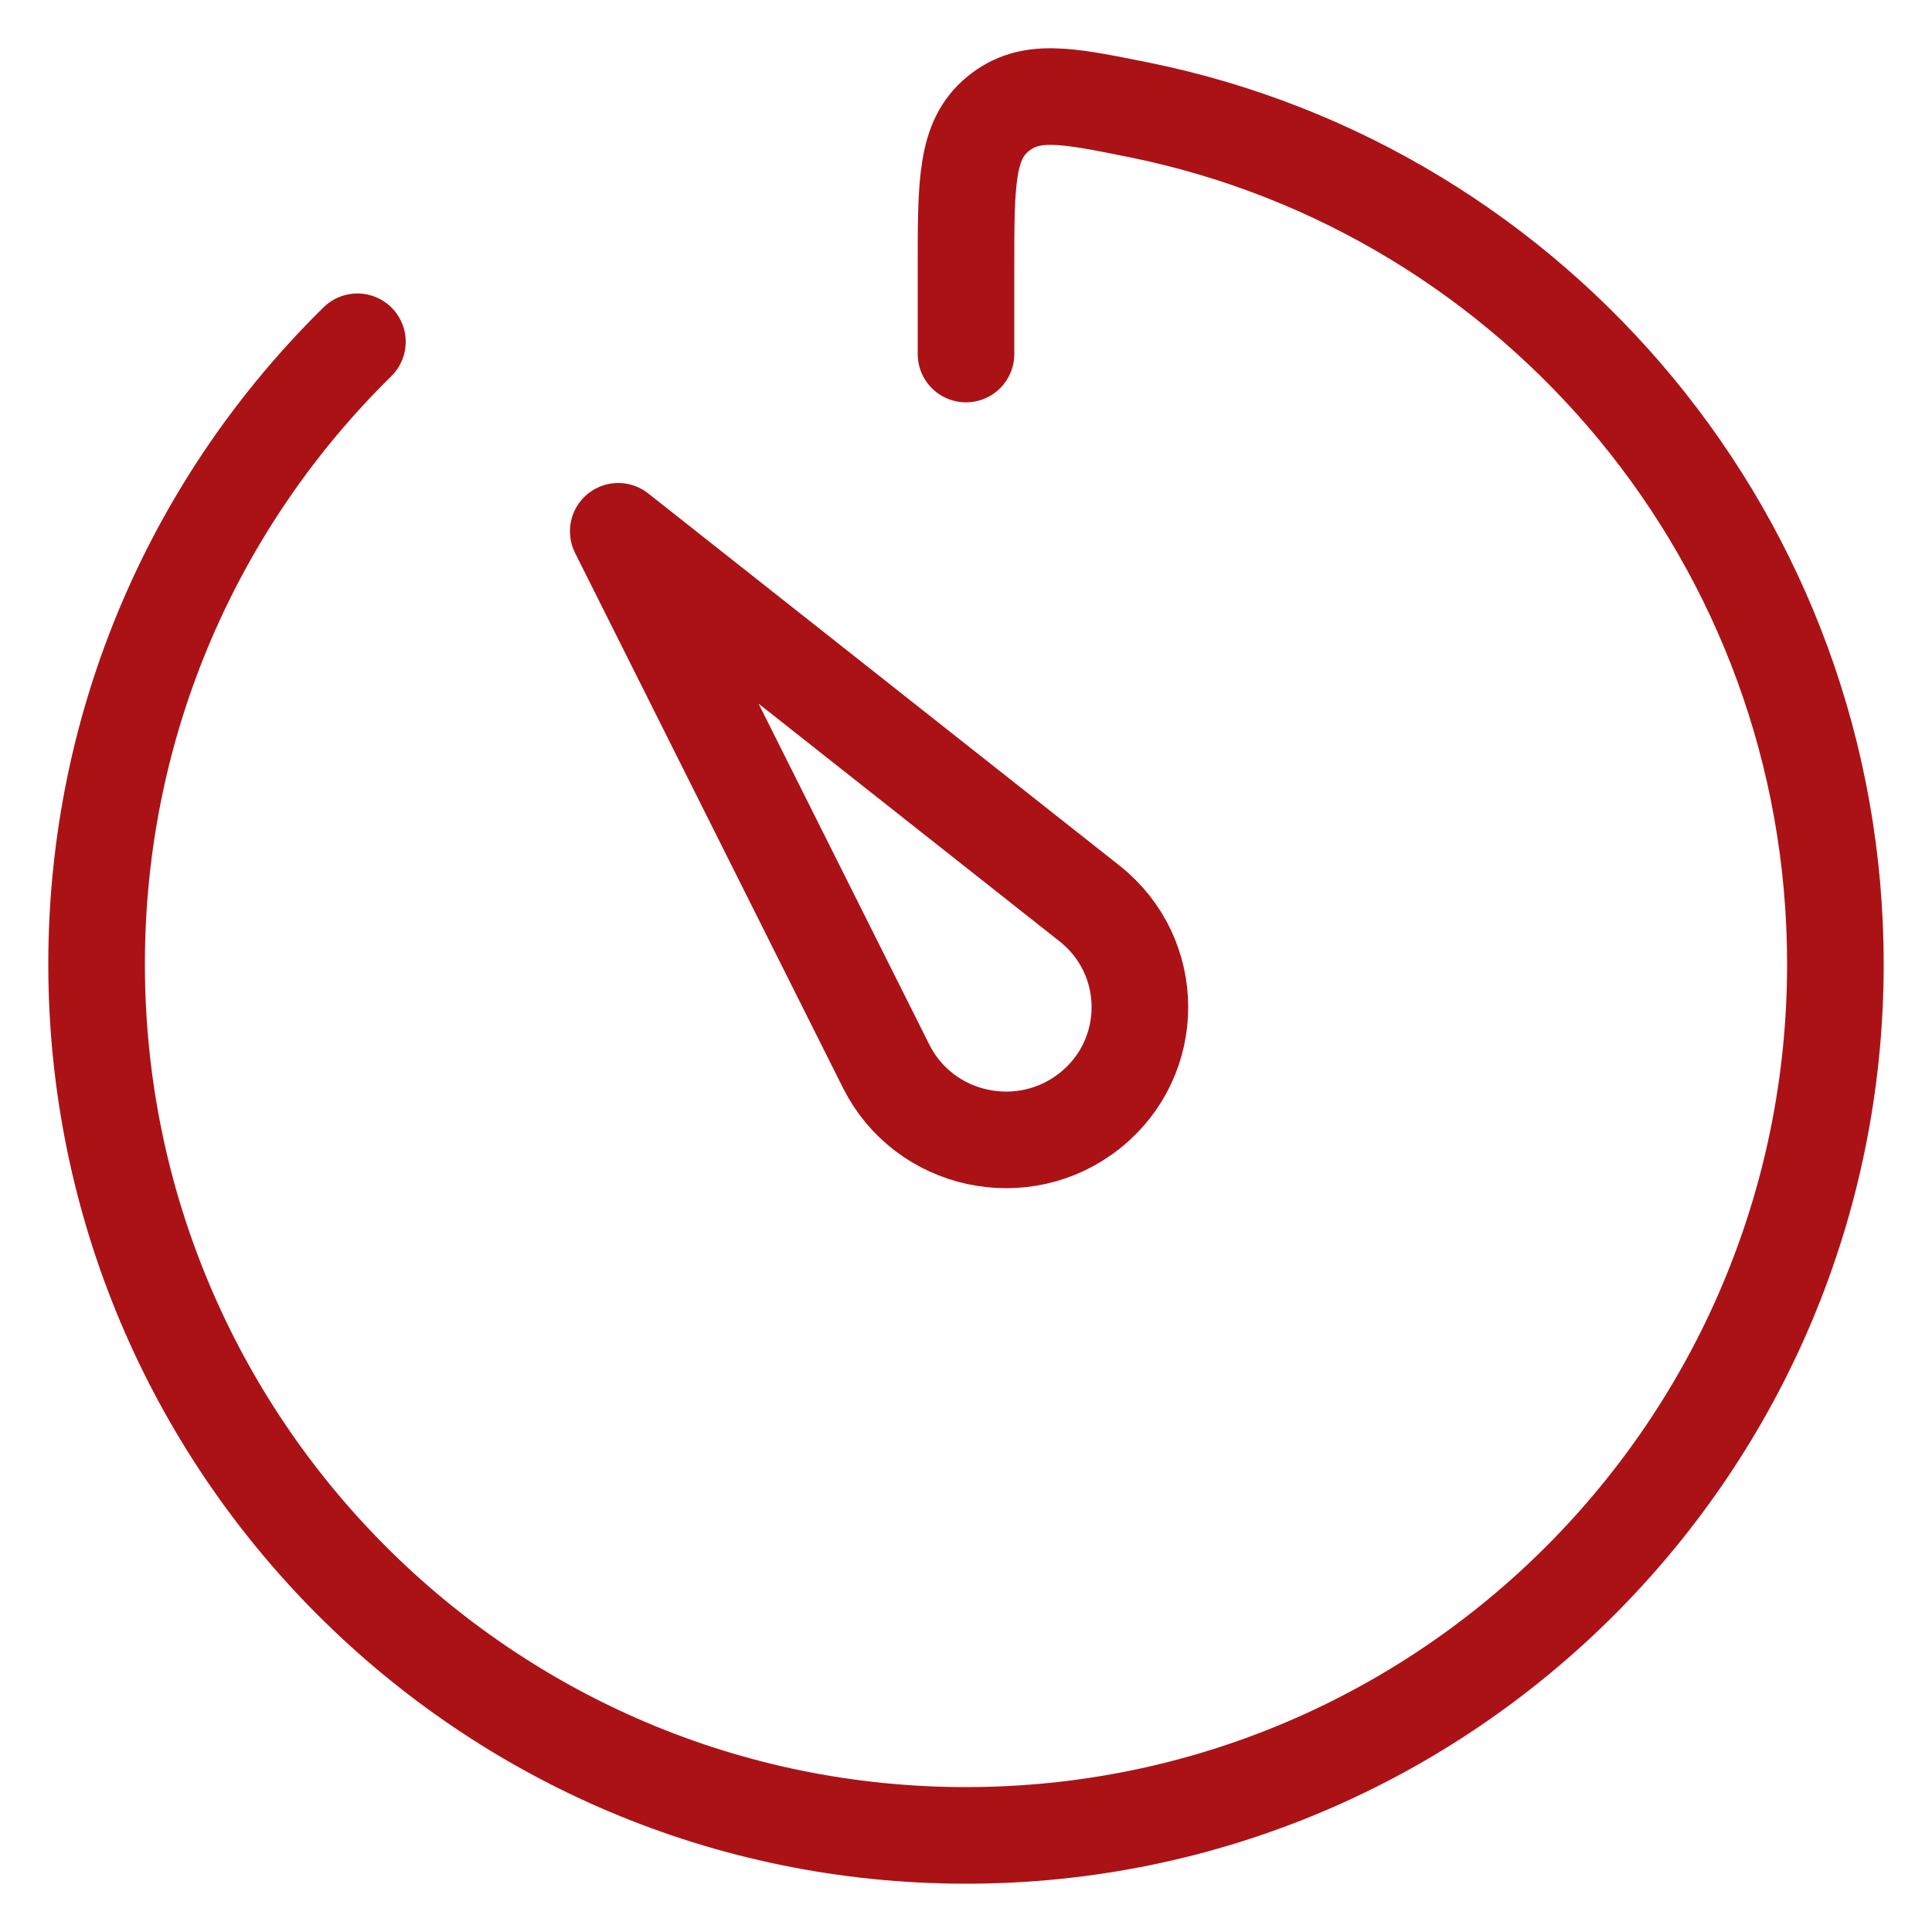 <svg width="20" height="20" viewBox="0 0 20 20" fill="none" xmlns="http://www.w3.org/2000/svg">
<path d="M9.173 11.037L6.4 5.5L11.278 9.352C11.971 9.899 11.975 10.943 11.285 11.495C10.595 12.047 9.567 11.824 9.173 11.037Z" stroke="#AB1216" stroke-linecap="round" stroke-linejoin="round"/>
<path d="M3.7 3.538C2.034 5.175 1 7.456 1 9.98C1 14.961 5.029 19 10 19C14.97 19 19 14.961 19 9.98C19 5.612 15.902 1.969 11.789 1.137C11.036 0.985 10.66 0.909 10.33 1.18C10 1.451 10 1.888 10 2.763V3.665" stroke="#AB1216" stroke-linecap="round" stroke-linejoin="round"/>
</svg>
